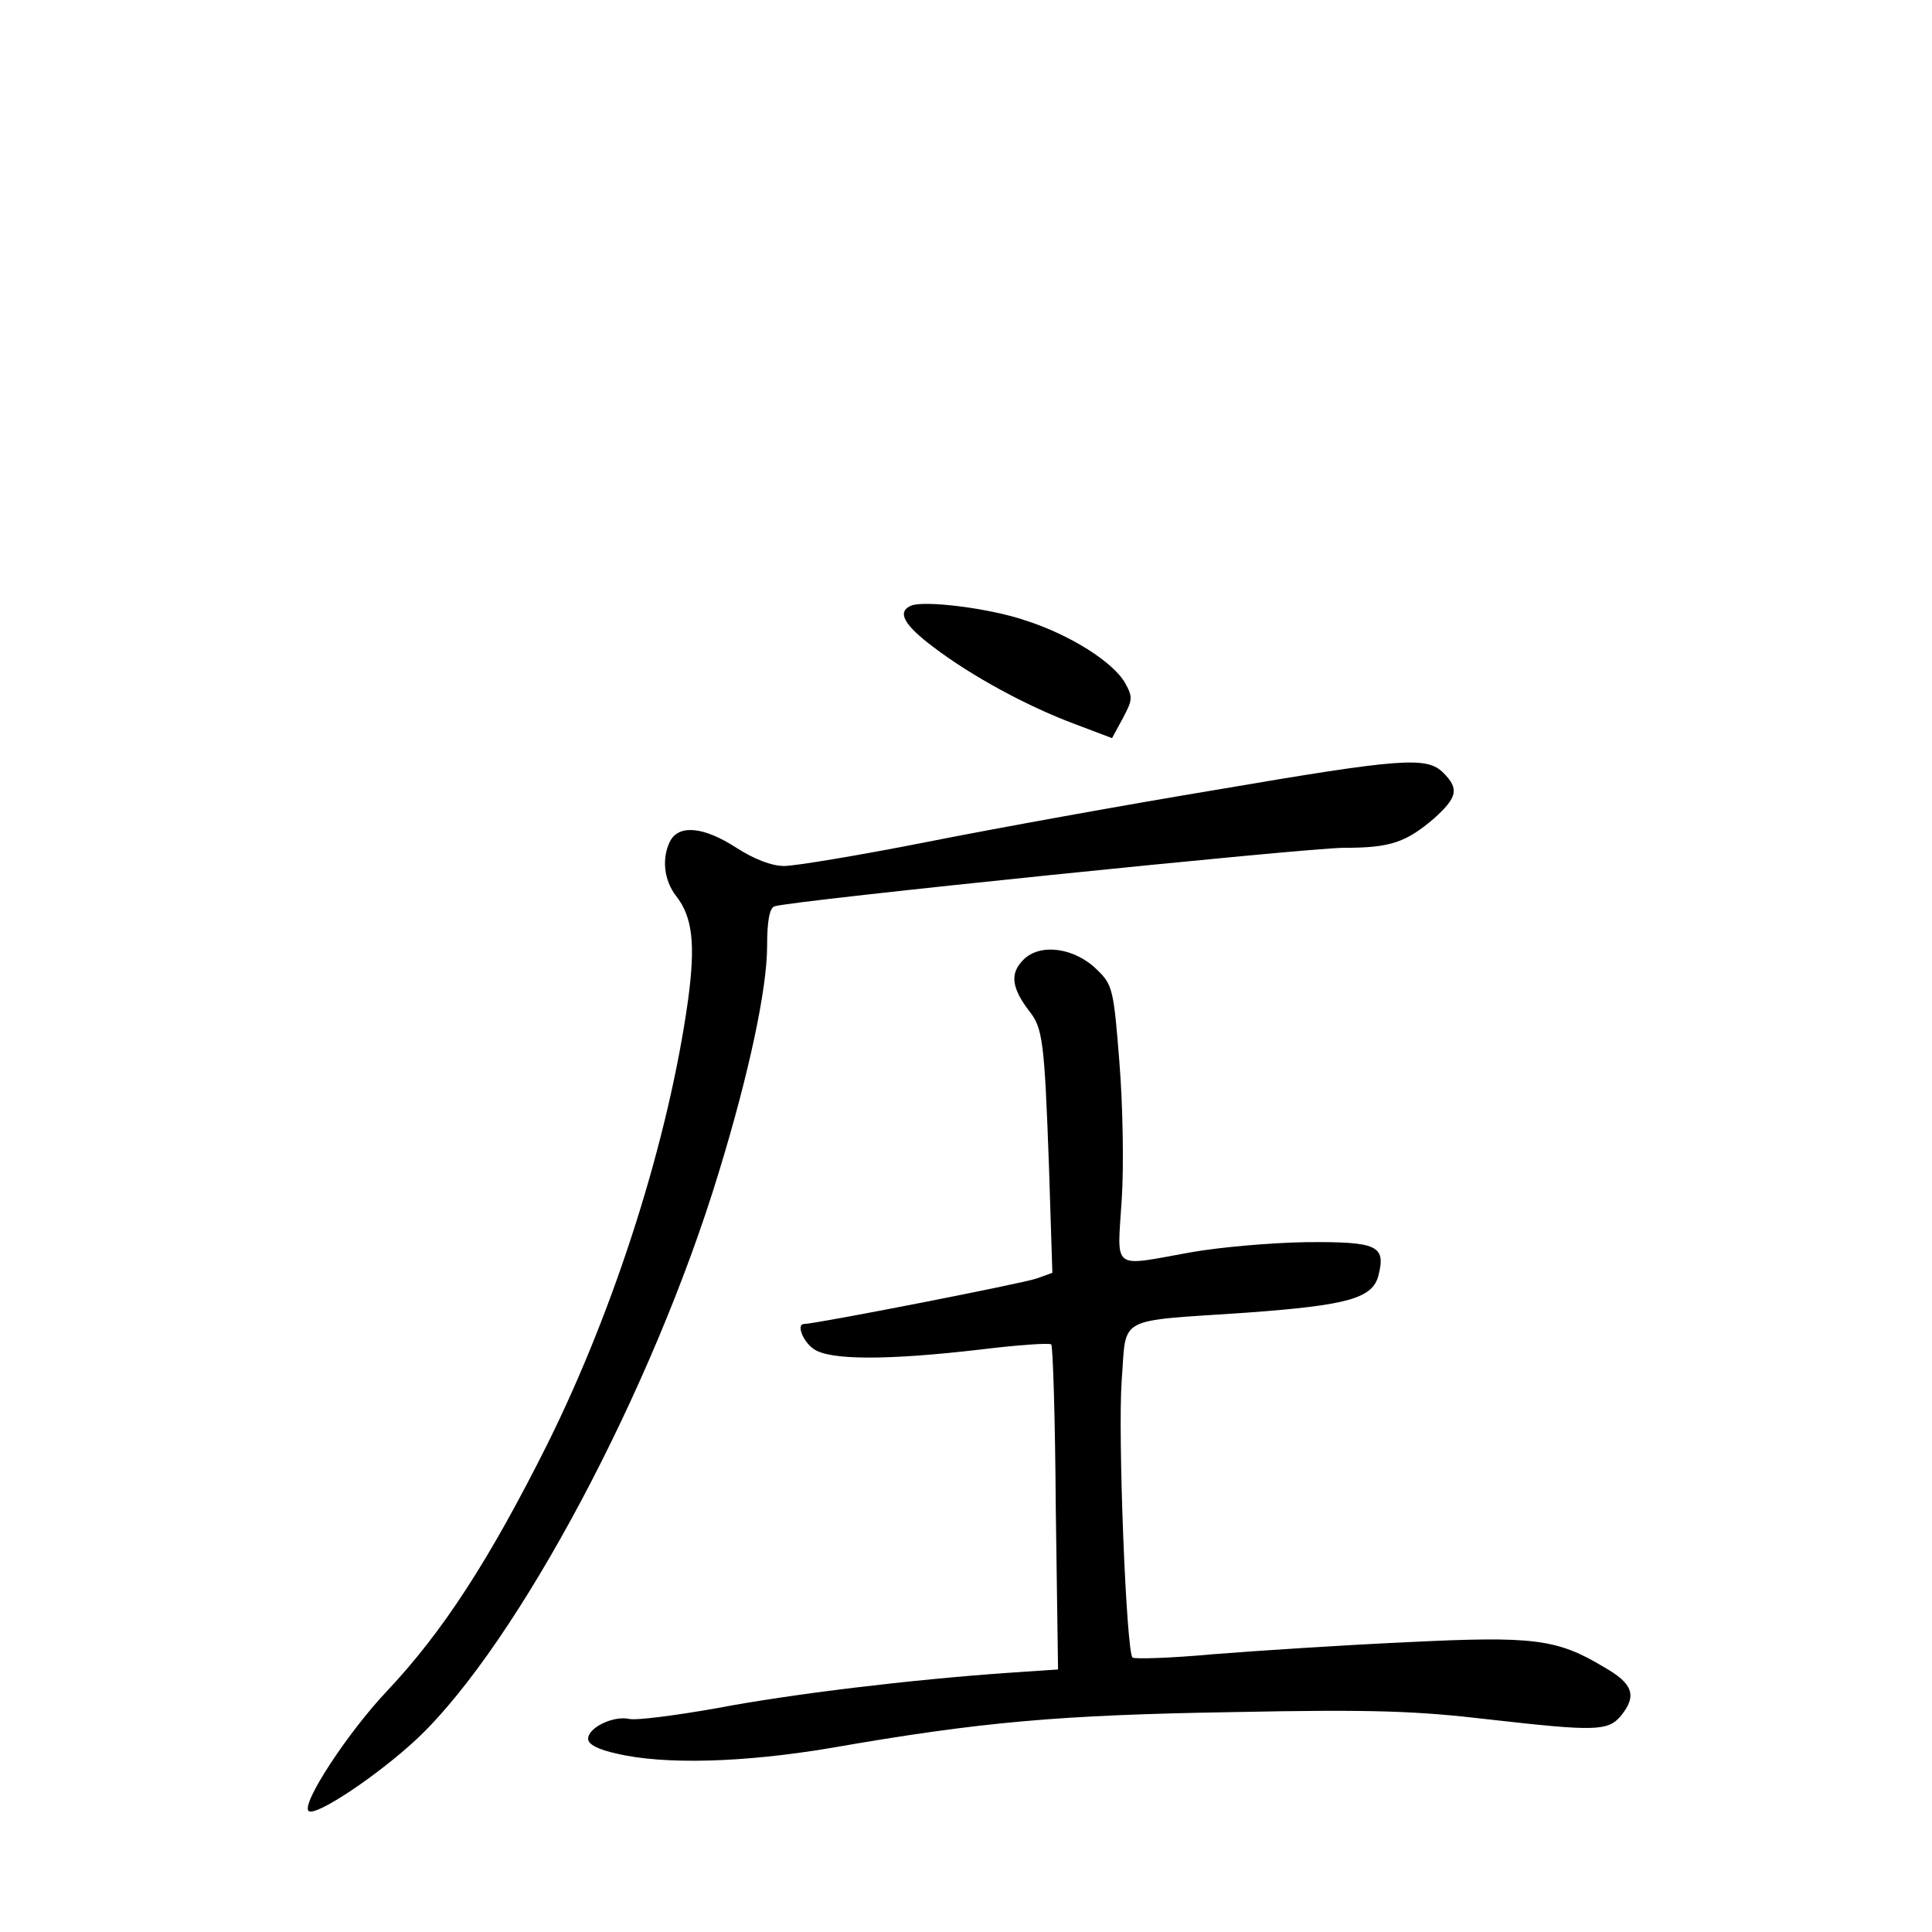 <?xml version="1.0" standalone="no"?>
<!DOCTYPE svg PUBLIC "-//W3C//DTD SVG 20010904//EN"
 "http://www.w3.org/TR/2001/REC-SVG-20010904/DTD/svg10.dtd">
<svg version="1.0" xmlns="http://www.w3.org/2000/svg"
 width="340pt" height="340pt" viewBox="0 0 340 340"
 preserveAspectRatio="xMidYMid meet">
<g transform="translate(0,340) scale(0.1,-0.1)"
fill="#000000" stroke="none">
<path d="M1603 2334 c-25 -11 -12 -34 40 -73 67 -51 165 -104 248 -135 l66
-25 19 35 c17 32 18 37 4 62 -21 37 -97 85 -175 110 -64 22 -180 36 -202 26z"/>
<path d="M2140 2010 c-157 -26 -384 -67 -505 -91 -121 -24 -236 -43 -255 -43
-22 0 -53 12 -84 32 -57 37 -100 41 -116 13 -16 -30 -12 -70 10 -98 29 -37 34
-85 21 -182 -34 -245 -128 -541 -247 -781 -103 -206 -185 -332 -283 -436 -69
-73 -151 -198 -138 -211 12 -11 124 64 193 129 176 168 413 613 529 995 53
173 85 323 85 398 0 43 4 67 13 70 28 10 938 103 1002 103 81 0 109 9 159 52
41 37 44 52 16 80 -29 29 -72 26 -400 -30z"/>
<path d="M1801 1711 c-24 -24 -21 -49 10 -90 24 -30 27 -52 35 -273 l6 -188
-28 -10 c-21 -8 -389 -80 -409 -80 -14 0 -2 -31 17 -44 28 -20 130 -20 293 -1
65 8 122 12 125 9 3 -3 7 -133 8 -289 l4 -283 -89 -6 c-171 -12 -379 -37 -511
-62 -73 -13 -143 -22 -155 -19 -27 6 -72 -15 -72 -35 0 -10 18 -19 50 -26 84
-20 224 -16 378 10 264 46 402 58 708 63 246 5 323 2 450 -13 186 -21 209 -21
232 7 28 35 21 56 -30 85 -83 50 -124 55 -347 44 -110 -5 -263 -15 -339 -21
-76 -7 -140 -9 -144 -6 -11 12 -26 391 -19 488 9 115 -13 103 221 119 177 13
221 25 231 66 13 52 -2 59 -127 58 -63 -1 -154 -9 -204 -18 -140 -25 -129 -34
-121 92 4 59 2 168 -4 242 -10 128 -12 137 -39 163 -39 39 -100 48 -130 18z"/>
</g>
</svg>
